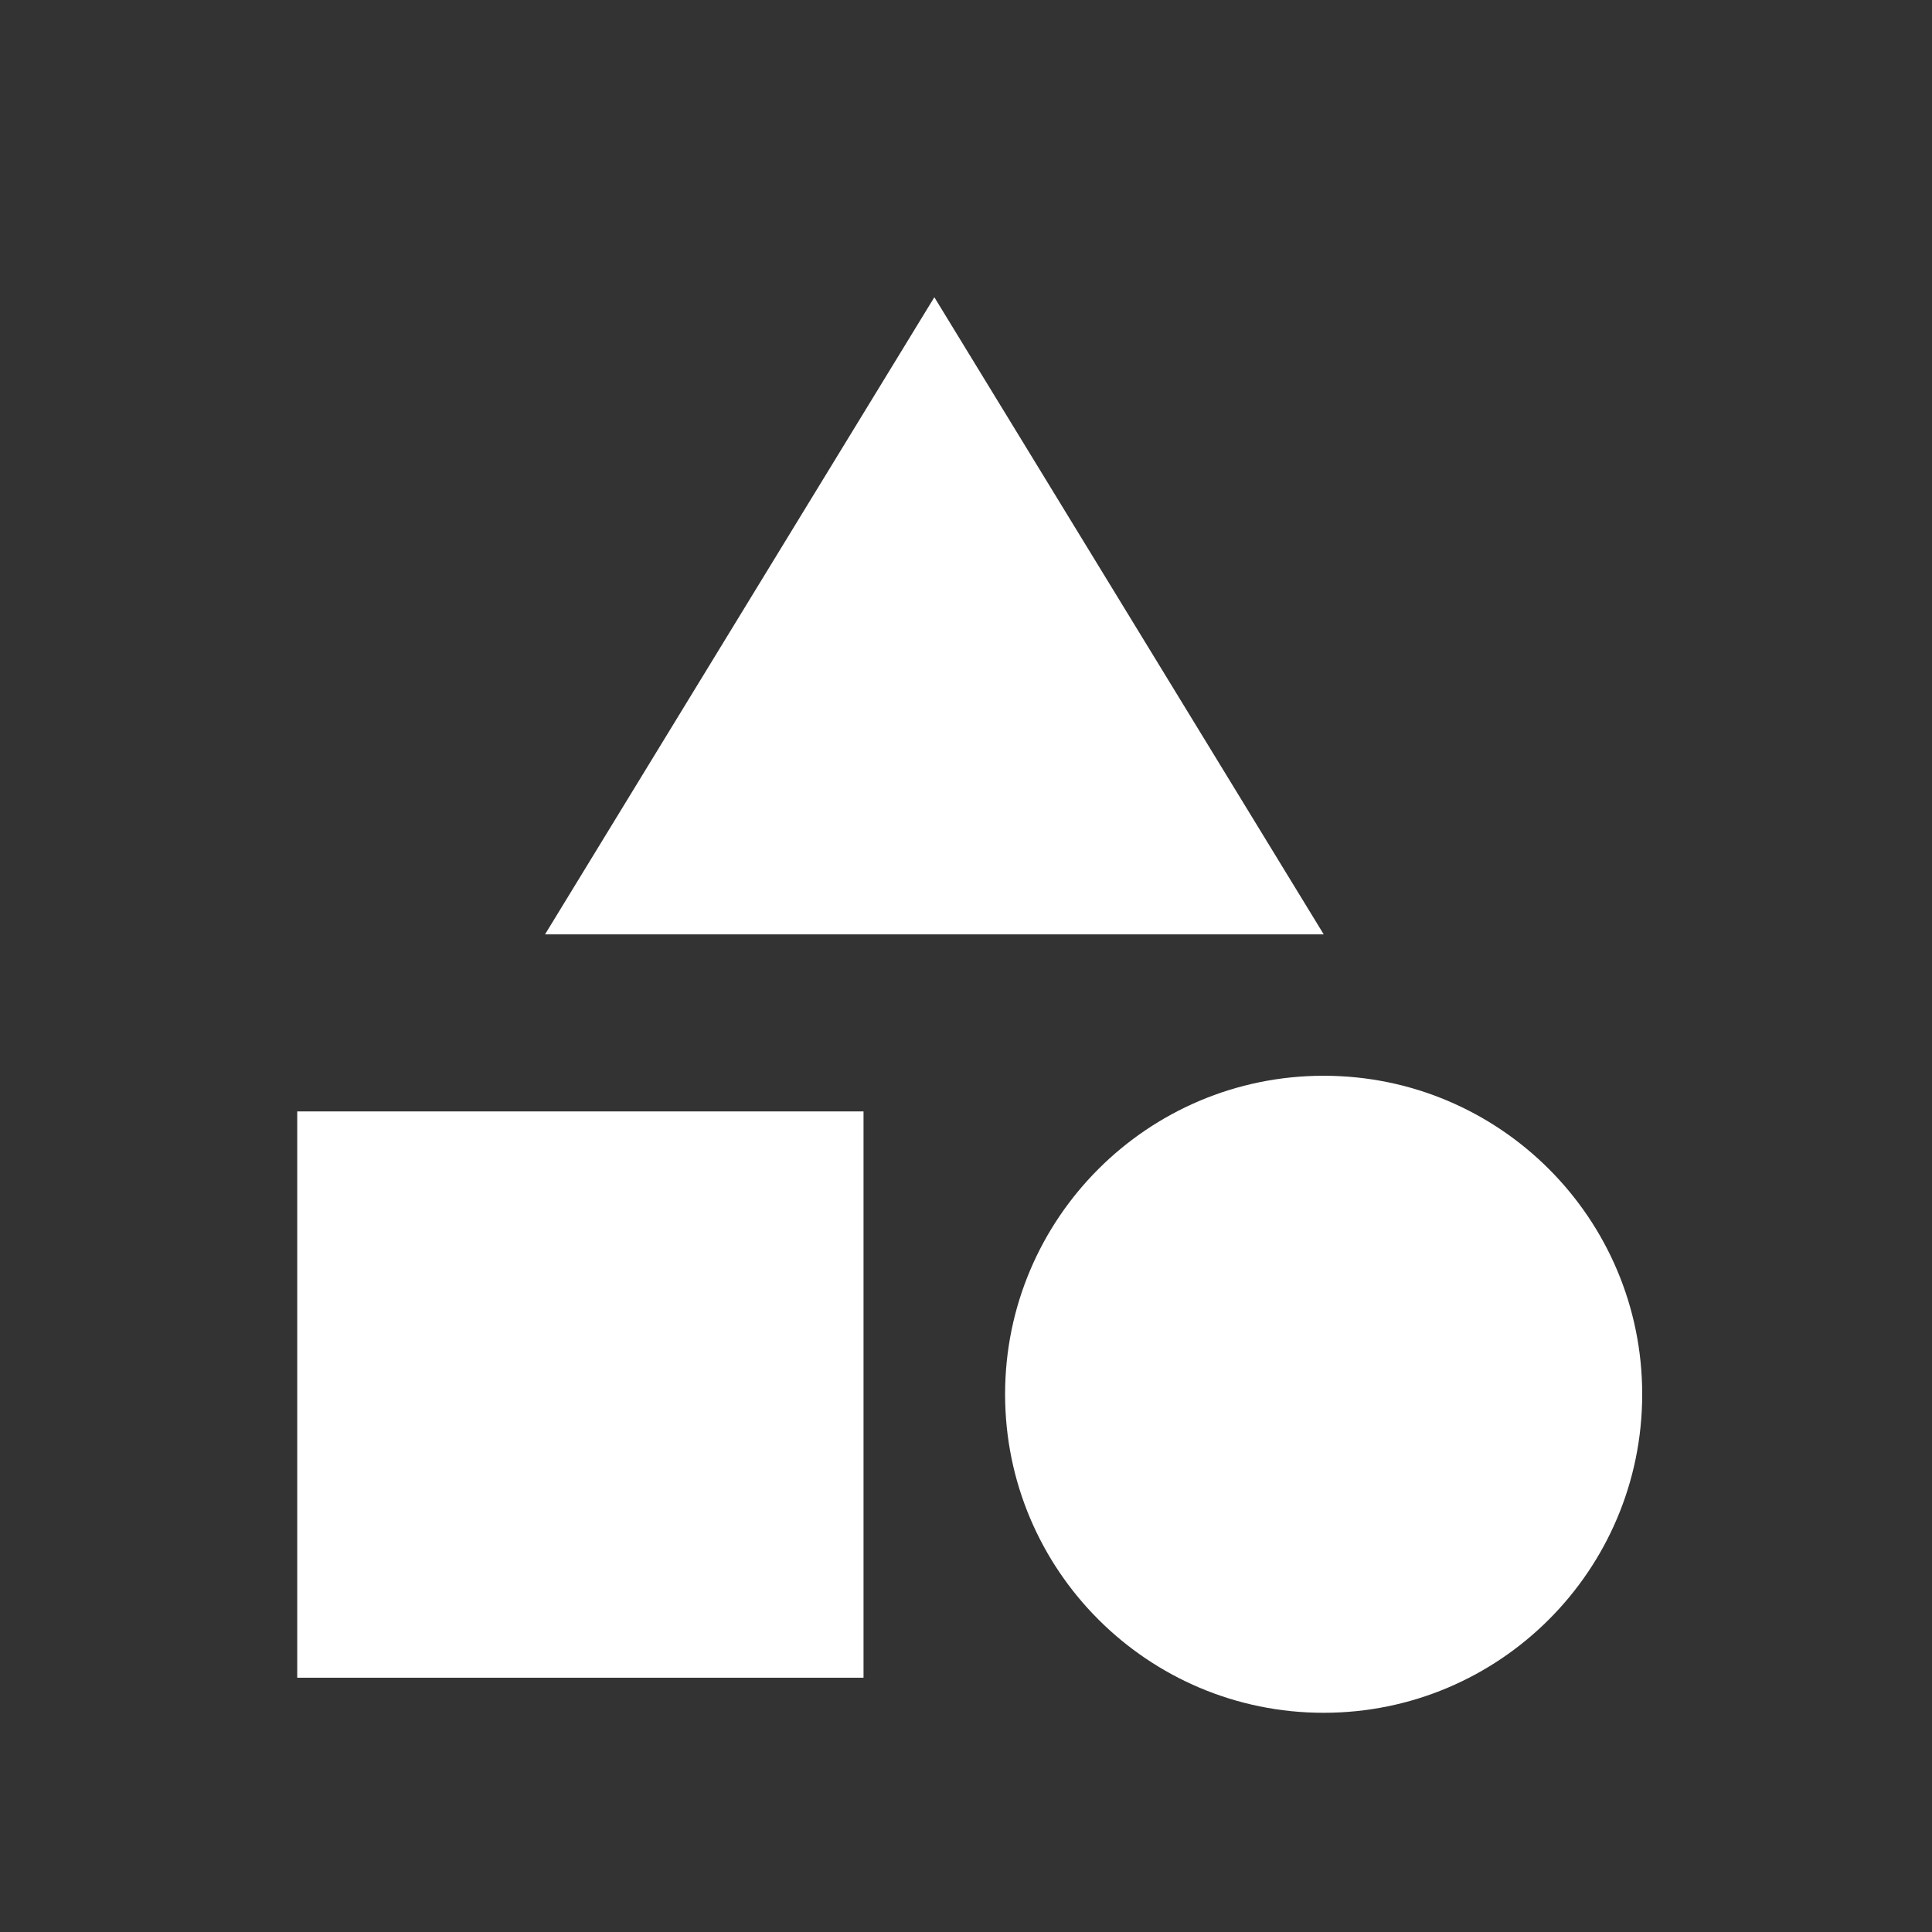 <svg width="26" height="26" viewBox="0 0 26 26" fill="none" xmlns="http://www.w3.org/2000/svg">
<rect x="0" y="0" width="26" height="26" fill="#333333" stroke="none"/>
<path d="M12.574 4L7.335 12.574H17.814L12.574 4Z" fill="white"/>
<path d="M17.813 23.05C20.181 23.05 22.1 21.131 22.1 18.763C22.1 16.396 20.181 14.477 17.813 14.477C15.446 14.477 13.526 16.396 13.526 18.763C13.526 21.131 15.446 23.05 17.813 23.05Z" fill="white"/>
<path d="M4 14.957H11.621V22.578H4V14.957Z" fill="white"/>
</svg>
